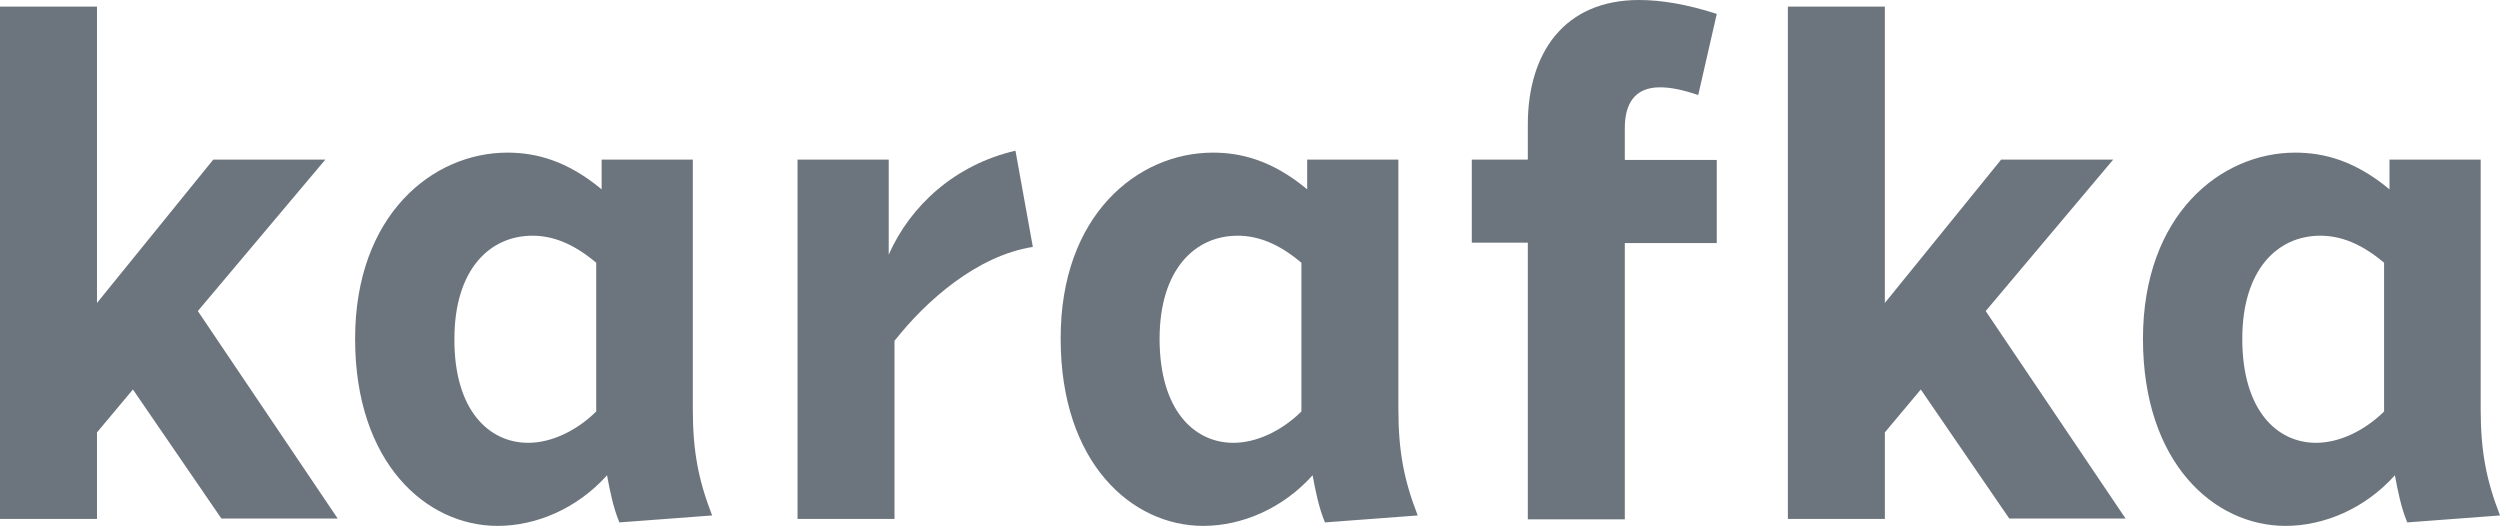 <?xml version="1.0" encoding="UTF-8" standalone="no"?>
<!-- Generator: Adobe Illustrator 19.1.0, SVG Export Plug-In . SVG Version: 6.00 Build 0)  -->
<svg xmlns:dc="http://purl.org/dc/elements/1.1/" xmlns:cc="http://creativecommons.org/ns#" xmlns:rdf="http://www.w3.org/1999/02/22-rdf-syntax-ns#" xmlns:svg="http://www.w3.org/2000/svg" xmlns="http://www.w3.org/2000/svg" xmlns:sodipodi="http://sodipodi.sourceforge.net/DTD/sodipodi-0.dtd" xmlns:inkscape="http://www.inkscape.org/namespaces/inkscape" version="1.1" id="Layer_1" x="0px" y="0px" viewBox="0 0 647 136.1" xml:space="preserve" sodipodi:docname="logo.svg" width="647" height="136.1" inkscape:version="0.92.5 (2060ec1f9f, 2020-04-08)"><defs id="defs43"/><sodipodi:namedview pagecolor="#6c757d" bordercolor="#666666" borderopacity="1" objecttolerance="10" gridtolerance="10" guidetolerance="10" inkscape:pageopacity="0" inkscape:pageshadow="2" inkscape:window-width="1920" inkscape:window-height="1016" id="namedview41" showgrid="false" inkscape:zoom="1.3391547" inkscape:cx="198.39874" inkscape:cy="89.619887" inkscape:window-x="0" inkscape:window-y="27" inkscape:window-maximized="1" inkscape:current-layer="g22"/>
<style type="text/css" id="style2">
	.st0{fill:#FFFFFF;}
	.st1{fill:none;stroke:#0B0C1B;stroke-width:5.763;stroke-miterlimit:10;}
	.st2{fill:#BC2C40;}
	.st3{fill:none;stroke:#0B0C1B;stroke-width:4.61;stroke-linejoin:round;stroke-miterlimit:10;}
</style>


<g id="g22" transform="translate(-183.3,-50.9)">
	<path d="m 217.7,151.7 -9.3,11.1 v 22.4 H 183.3 V 52.6 h 25.1 v 76.7 l 30.1,-37.1 h 29 l -33,39.2 36.2,53.7 h -30.1 z" id="path8" inkscape:connector-curvature="0" style="fill:#6c757d;fill-opacity:1"/>
	<path d="m 314.6,90.4 c 7.3,0 15.4,2 24.4,9.5 v -7.7 h 23.6 v 64.5 c 0,10.9 1.4,18.3 5,27.6 l -24,1.8 c -1.6,-3.8 -2.5,-8.4 -3.2,-12.2 -7.7,8.6 -18.3,13.1 -28.3,13.1 -18.5,0 -36.9,-16.3 -36.9,-48.4 0,-32.1 20.1,-48.2 39.4,-48.2 z m 5.4,75.1 c 5.9,0 12.4,-3 17.6,-8.1 v -38.5 c -5.9,-5 -11.3,-7 -16.5,-7 -11.1,0 -20.2,8.8 -20.2,26.7 -0.1,18.4 8.9,26.9 19.1,26.9 z" id="path10" inkscape:connector-curvature="0" style="fill:#6c757d;fill-opacity:1"/>
	<path d="m 389.7,92.2 h 23.6 v 24.6 c 5.6,-12.7 17.2,-23.3 32.8,-26.9 l 4.5,24.9 c -14.5,2.3 -27.6,13.9 -35.8,24.3 v 46.1 h -25.1 z" id="path12" inkscape:connector-curvature="0" style="fill:#6c757d;fill-opacity:1"/>
	<path d="m 497.2,90.4 c 7.3,0 15.4,2 24.4,9.5 v -7.7 h 23.6 v 64.5 c 0,10.9 1.4,18.3 5,27.6 l -24,1.8 c -1.6,-3.8 -2.5,-8.4 -3.2,-12.2 -7.7,8.6 -18.3,13.1 -28.3,13.1 -18.5,0 -36.9,-16.3 -36.9,-48.4 -0.1,-32.1 20,-48.2 39.4,-48.2 z m 5.3,75.1 c 5.9,0 12.4,-3 17.6,-8.1 v -38.5 c -5.9,-5 -11.3,-7 -16.5,-7 -11.1,0 -20.2,8.8 -20.2,26.7 0,18.4 8.9,26.9 19.1,26.9 z" id="path14" inkscape:connector-curvature="0" style="fill:#6c757d;fill-opacity:1"/>
	<path d="M 578.7,113.7 H 564.2 V 92.2 h 14.5 v -9.1 c 0,-18.6 9.5,-32.2 28.8,-32.2 5.7,0 12.4,1.1 20.1,3.6 l -4.8,21 c -4.1,-1.4 -7.2,-2 -9.9,-2 -6.6,0 -9.1,4.3 -9.1,10.6 v 8.2 h 23.8 v 21.5 h -23.8 v 71.5 h -25.1 z" id="path16" inkscape:connector-curvature="0" style="fill:#6c757d;fill-opacity:1"/>
	<path d="m 680.4,151.7 -9.3,11.1 v 22.4 H 646 V 52.6 h 25.1 v 76.7 l 30.1,-37.1 h 29 l -33,39.2 36.2,53.7 h -30.1 z" id="path18" inkscape:connector-curvature="0" style="fill:#6c757d;fill-opacity:1"/>
	<path d="m 777.3,90.4 c 7.3,0 15.4,2 24.4,9.5 v -7.7 h 23.6 v 64.5 c 0,10.9 1.4,18.3 5,27.6 l -24,1.8 c -1.6,-3.8 -2.5,-8.4 -3.2,-12.2 -7.7,8.6 -18.3,13.1 -28.3,13.1 -18.5,0 -36.9,-16.3 -36.9,-48.4 0,-32.1 20.1,-48.2 39.4,-48.2 z m 5.4,75.1 c 5.9,0 12.4,-3 17.6,-8.1 v -38.5 c -5.9,-5 -11.3,-7 -16.5,-7 -11.1,0 -20.2,8.8 -20.2,26.7 0,18.4 8.9,26.9 19.1,26.9 z" id="path20" inkscape:connector-curvature="0" style="fill:#6c757d;fill-opacity:1"/>
</g>







<style xmlns="" id="autoconsent-prehide"/></svg>